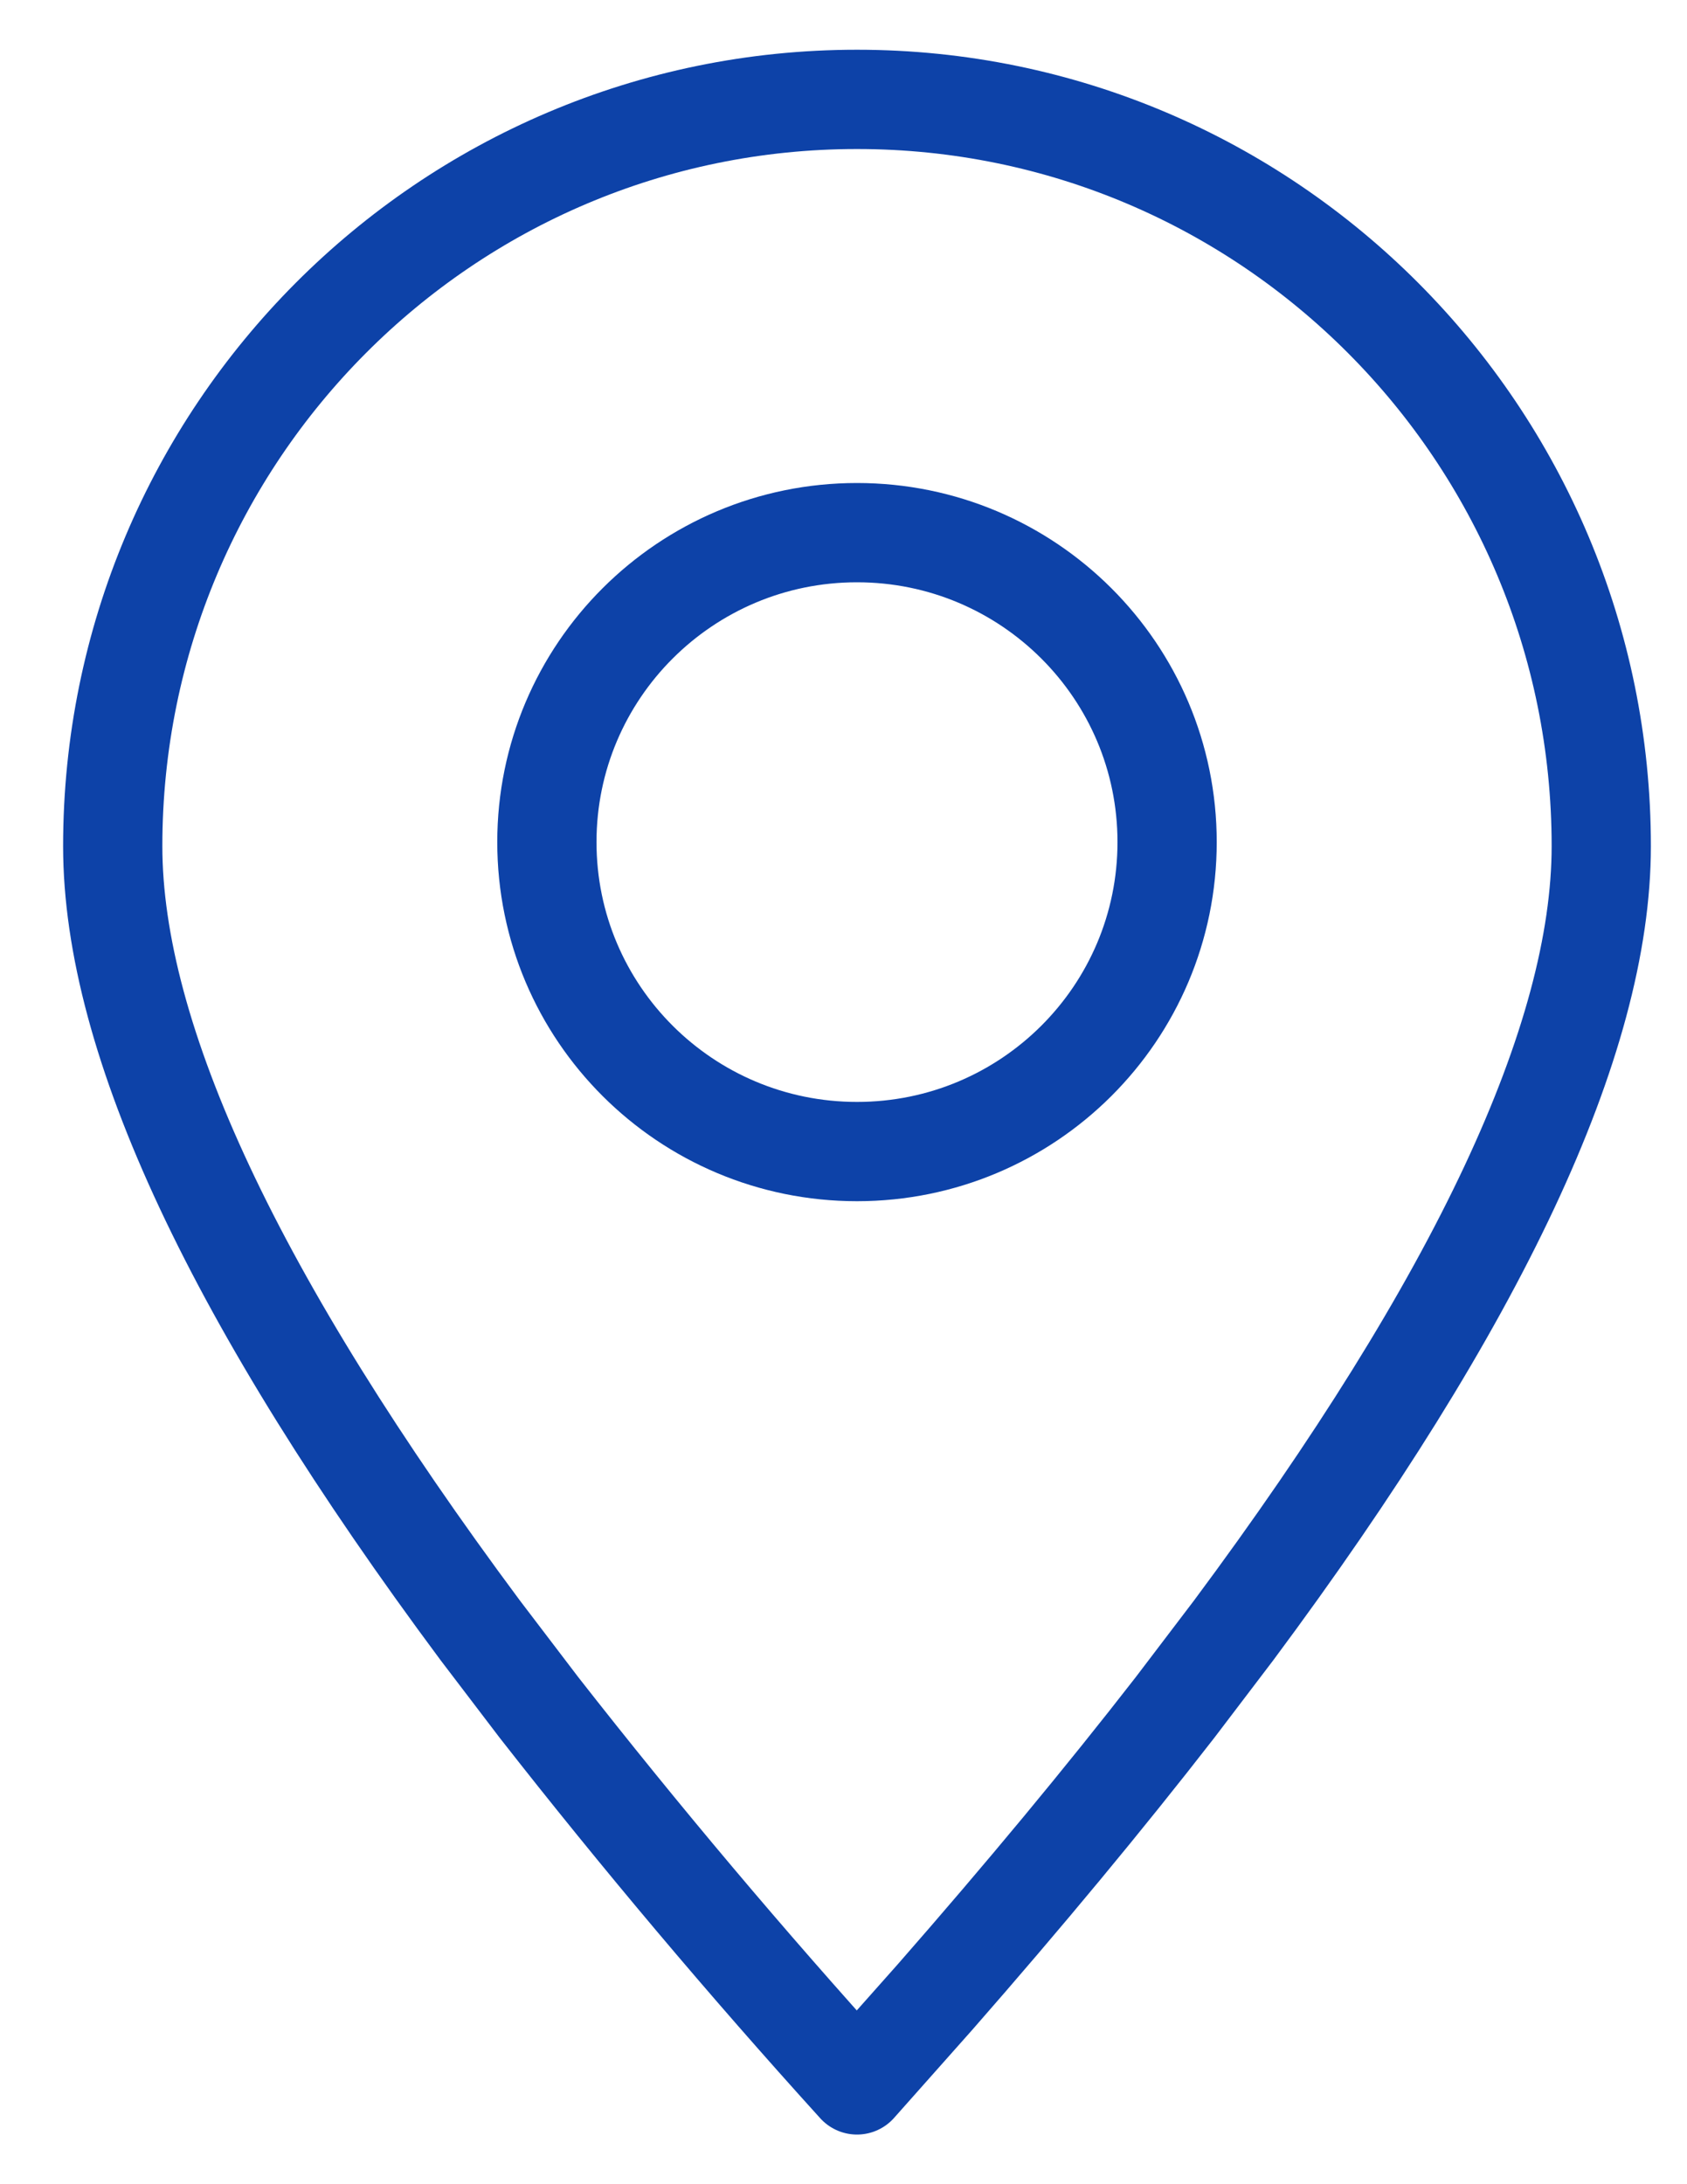 <svg width="17" height="22" viewBox="0 0 17 22" fill="none" xmlns="http://www.w3.org/2000/svg">
<path fill-rule="evenodd" clip-rule="evenodd" d="M8.636 21L9.424 20.113C10.319 19.091 11.124 18.121 11.841 17.198L12.432 16.421C14.901 13.103 16.136 10.47 16.136 8.523C16.136 4.369 12.778 1.001 8.636 1.001C4.493 1.001 1.136 4.369 1.136 8.523C1.136 10.47 2.371 13.103 4.839 16.421L5.431 17.198C6.453 18.504 7.522 19.771 8.636 21Z" stroke="#0D42A8" stroke-linecap="round" stroke-linejoin="round"/>
<path d="M8.636 11.599C10.362 11.599 11.761 10.204 11.761 8.482C11.761 6.761 10.362 5.365 8.636 5.365C6.91 5.365 5.511 6.761 5.511 8.482C5.511 10.204 6.91 11.599 8.636 11.599Z" stroke="#0D42A8" stroke-linecap="round" stroke-linejoin="round"/>
</svg>

